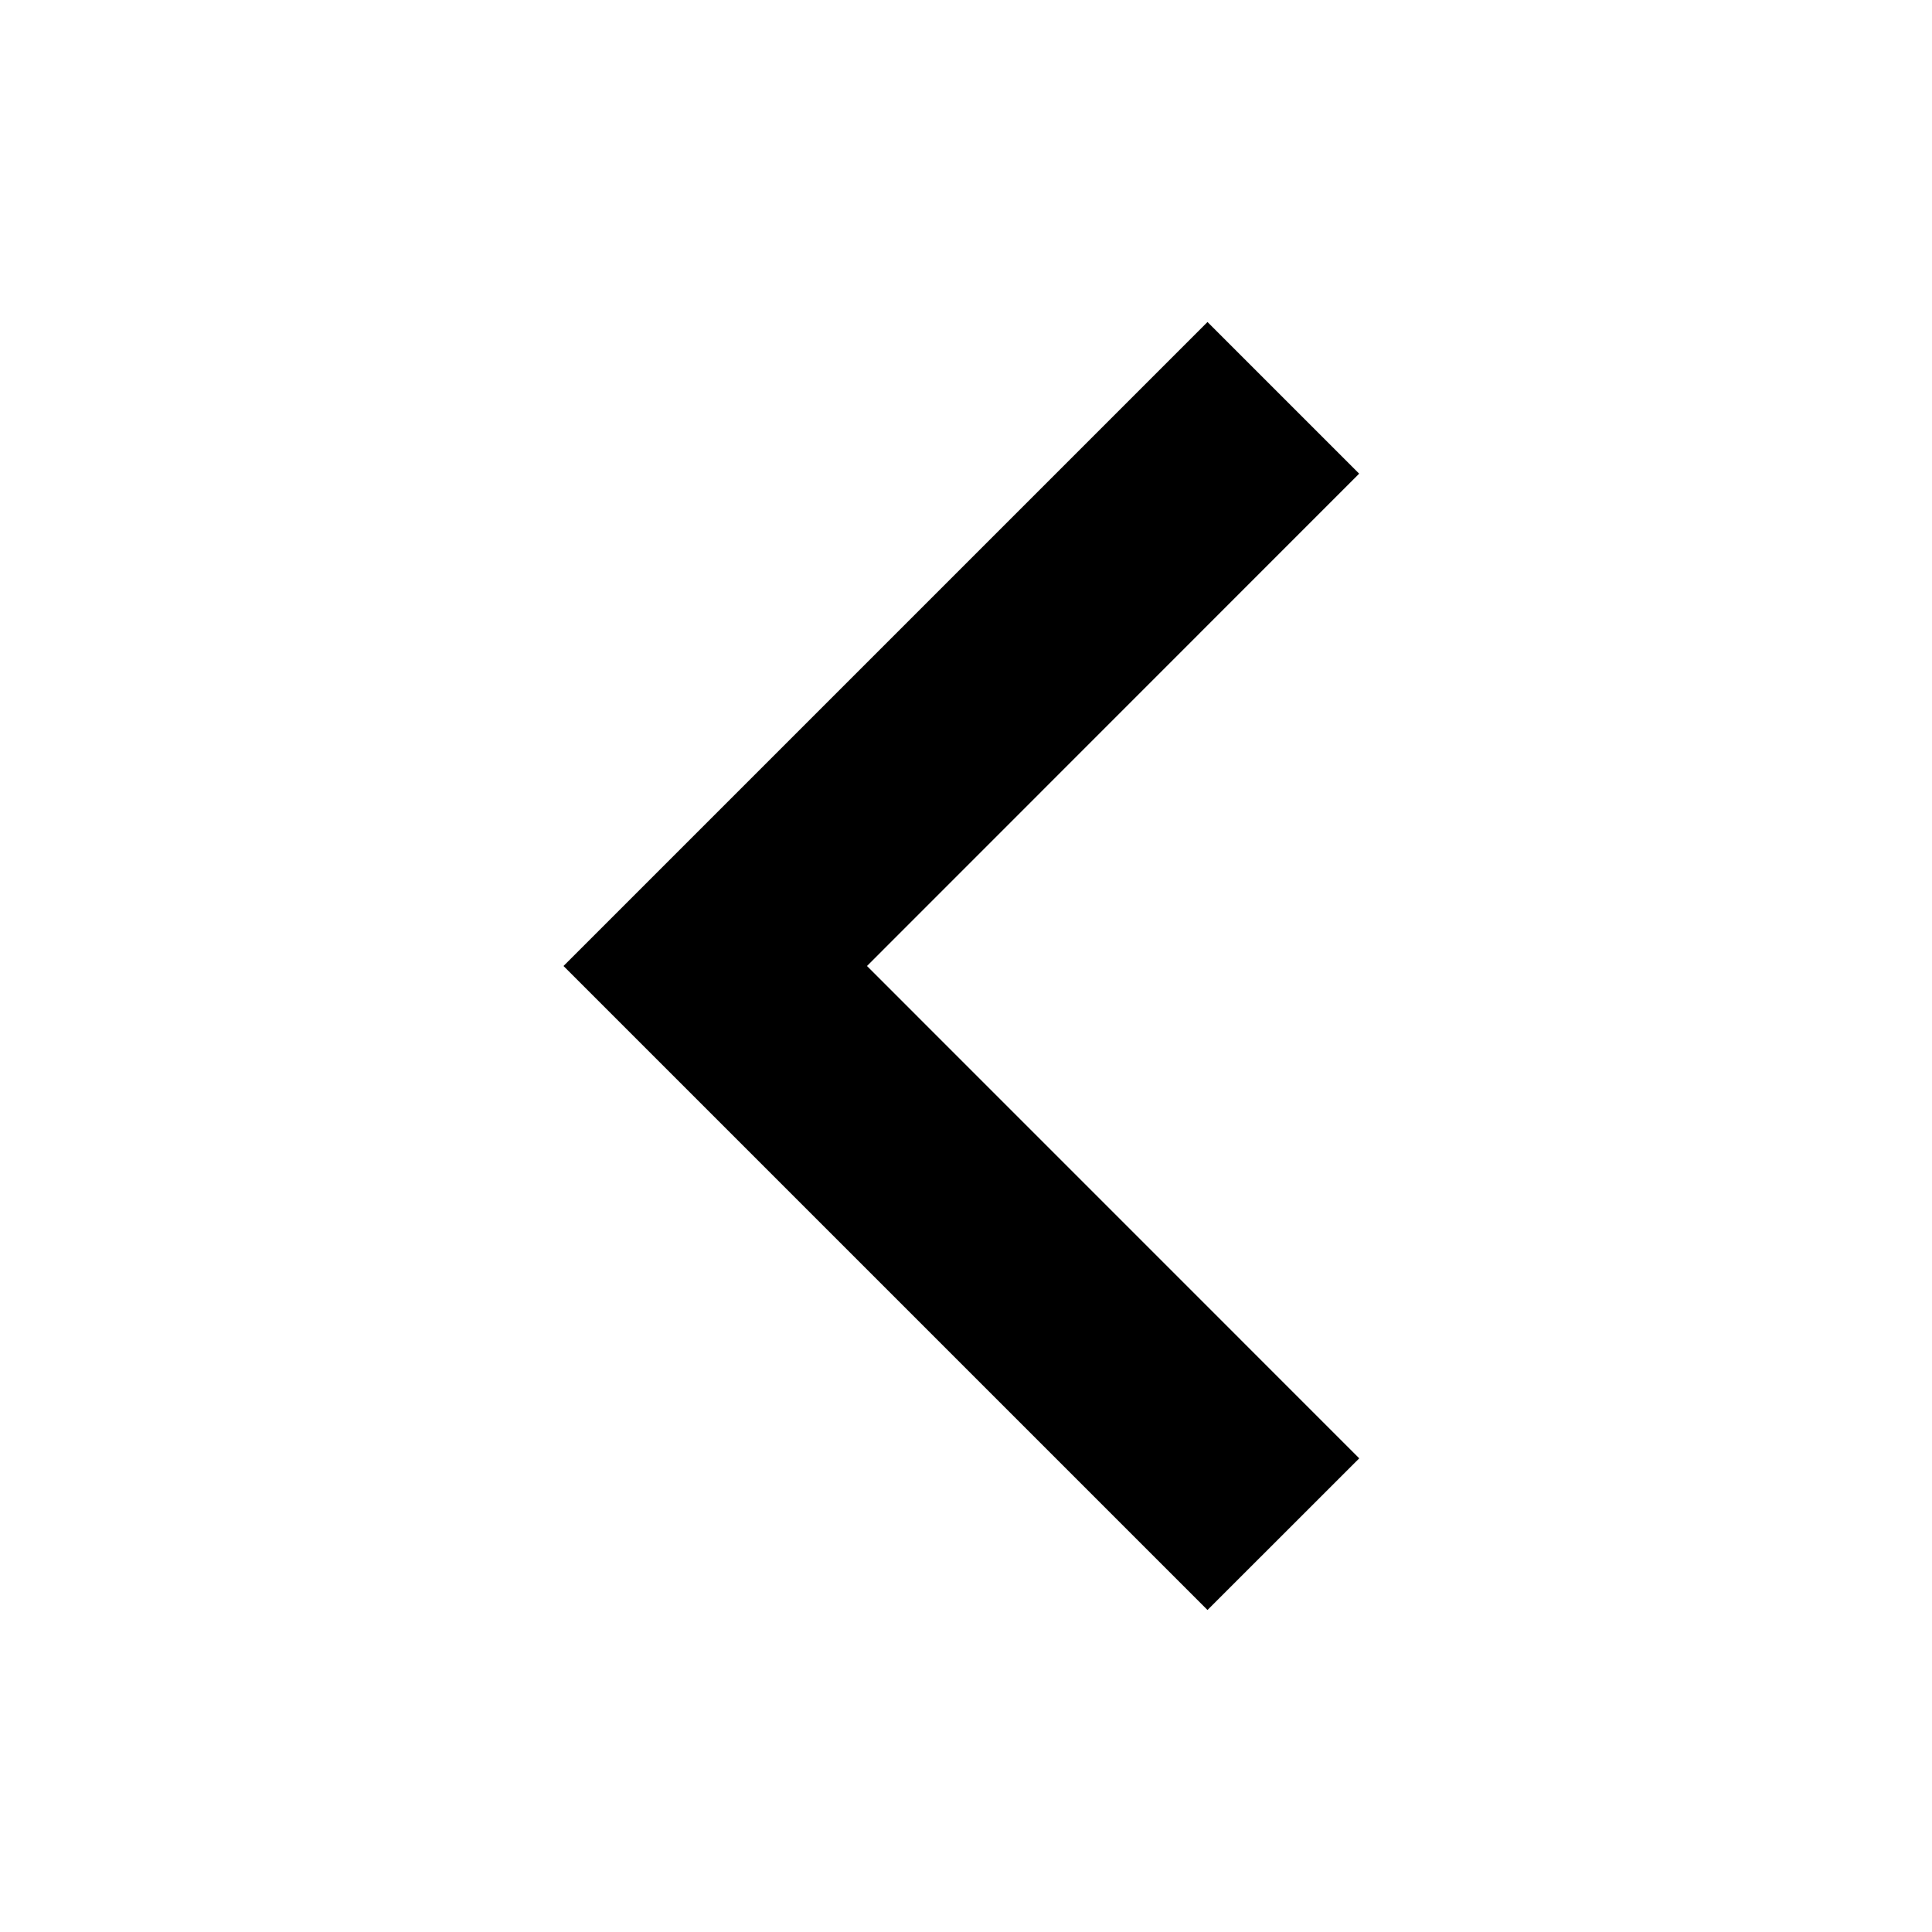<svg width="24" height="24" viewBox="0 0 24 24" xmlns="http://www.w3.org/2000/svg"><title>chevron-right</title><g fill="none" fill-rule="evenodd"><path d="M0 0h24v24H0z"/><path fill="currentColor" fill-rule="nonzero" d="M15 4l1.884 1.884L10.77 12l6.115 6.116L15 20l-8-8z"/></g></svg>
